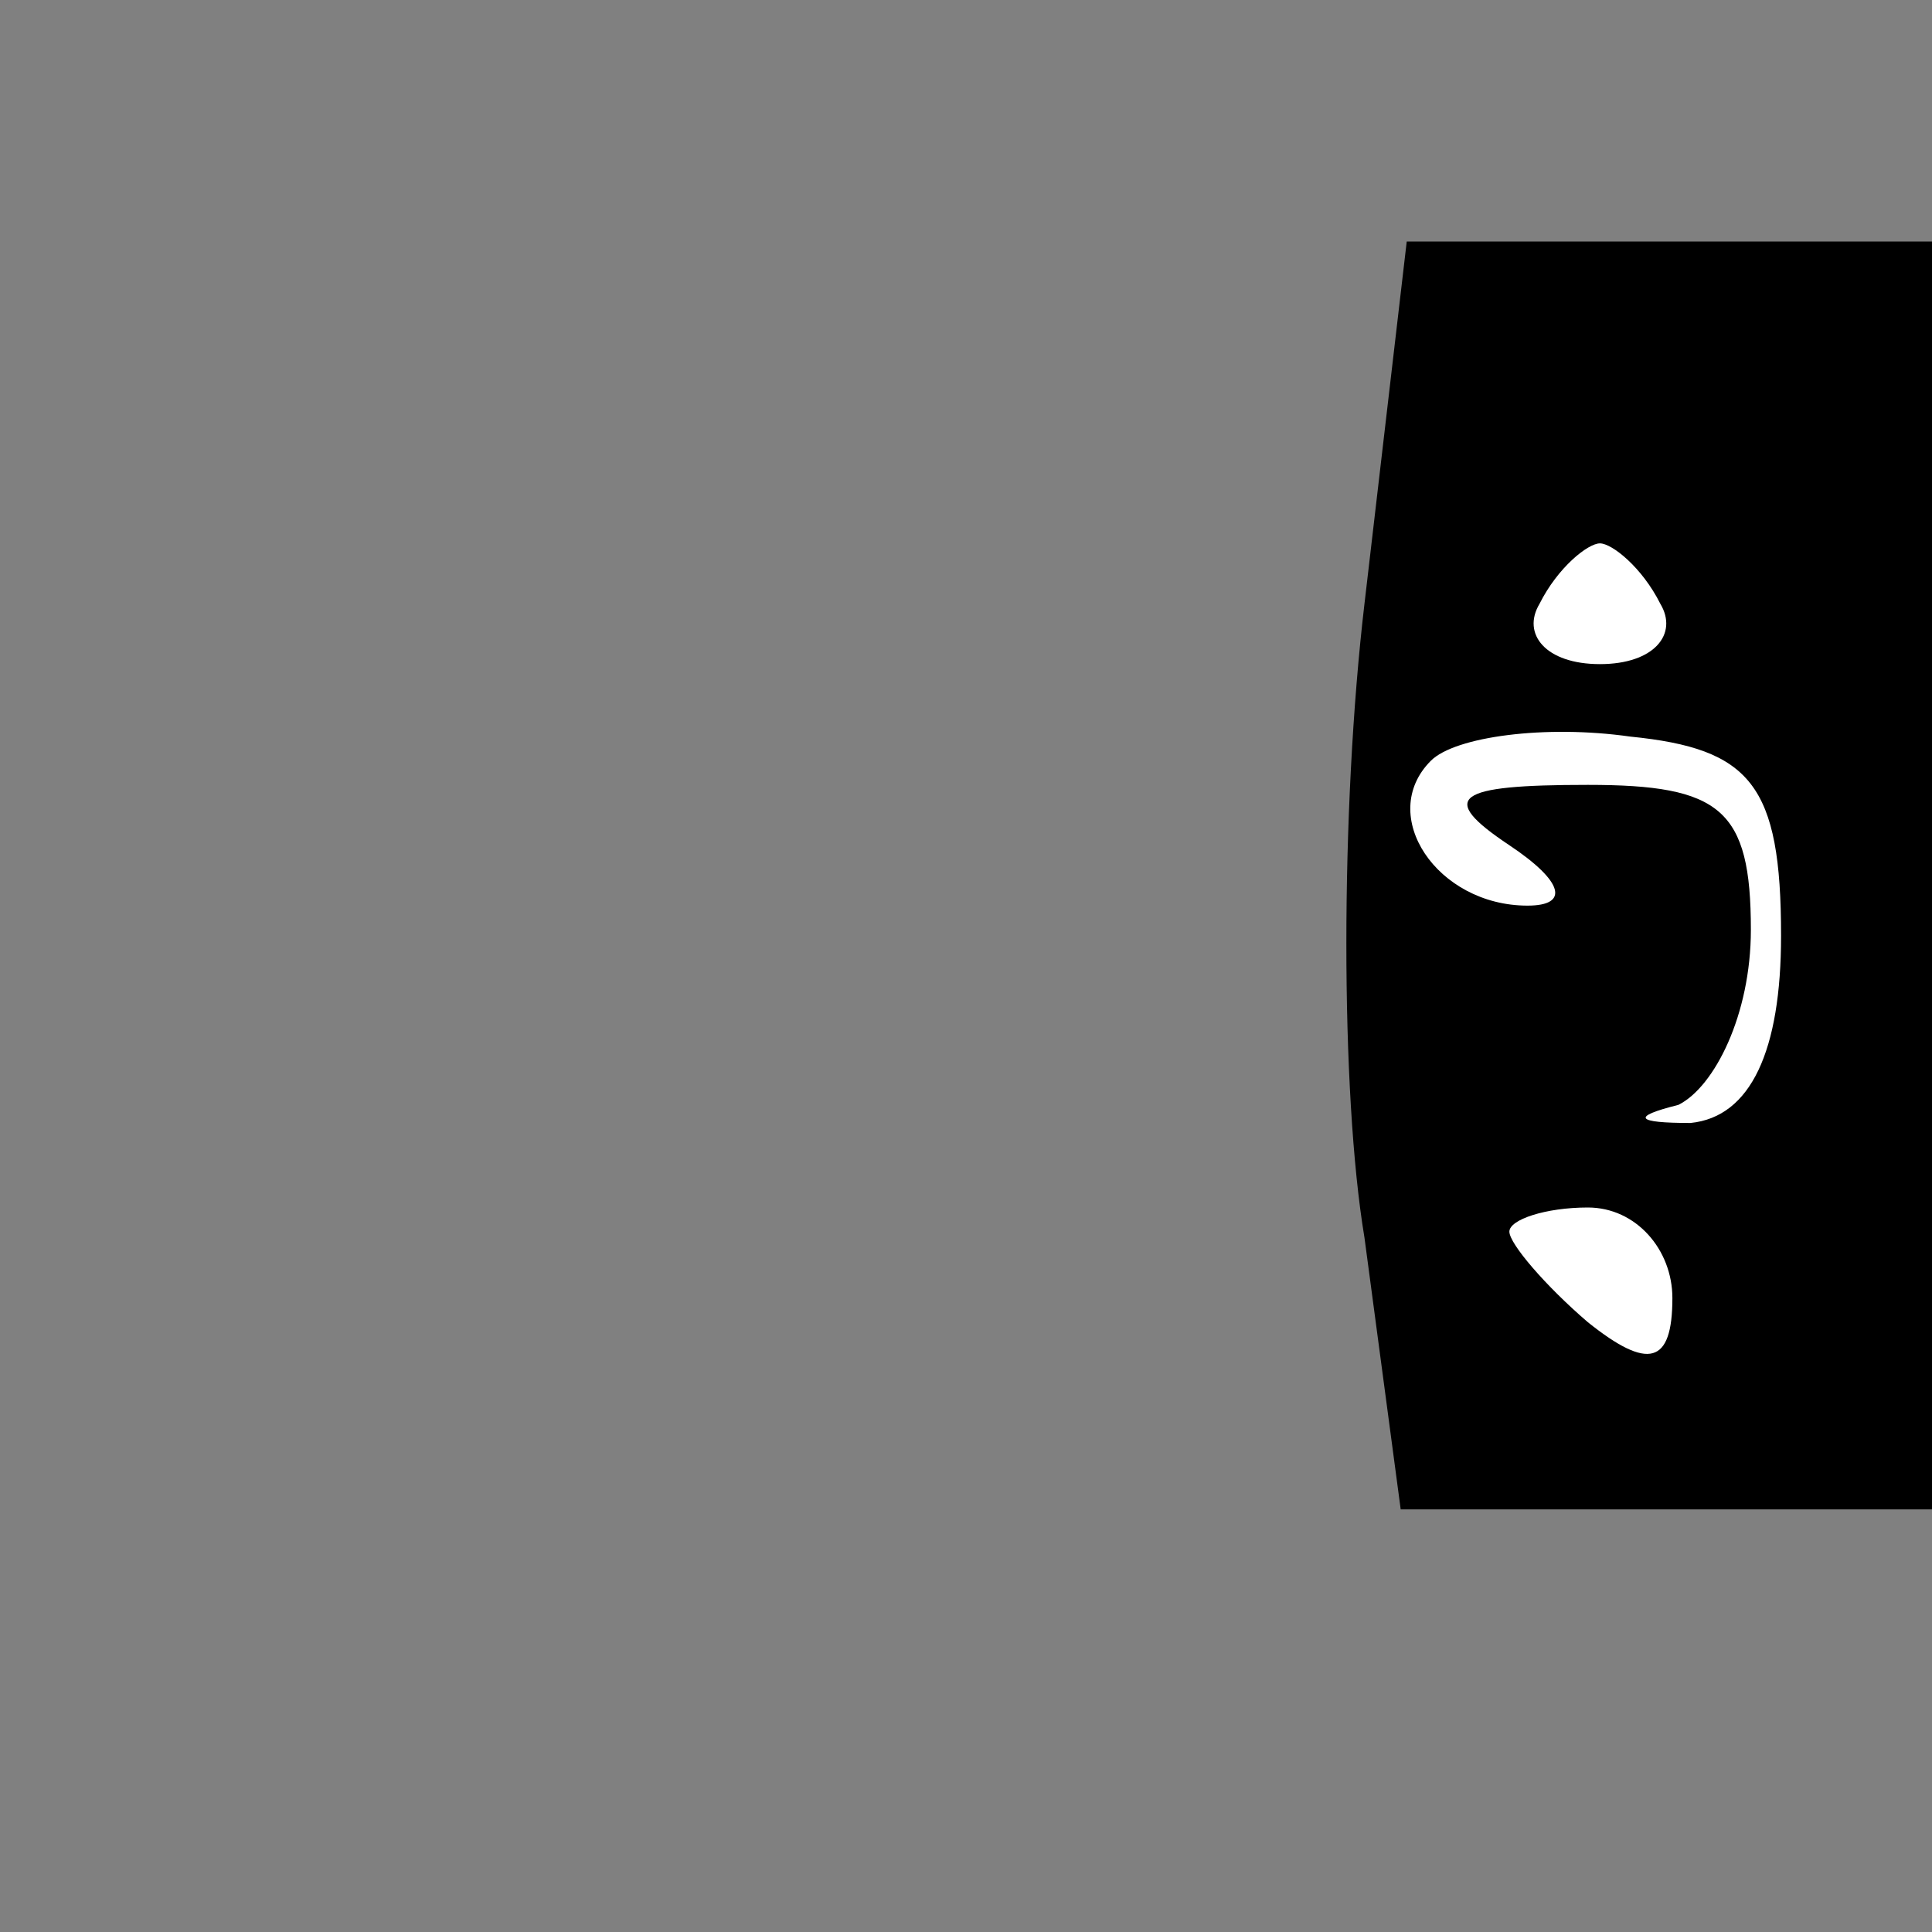 <?xml version="1.0" standalone="no"?>
<!DOCTYPE svg PUBLIC "-//W3C//DTD SVG 20010904//EN"
 "http://www.w3.org/TR/2001/REC-SVG-20010904/DTD/svg10.dtd">
<svg version="1.0" xmlns="http://www.w3.org/2000/svg"
 width="32pt" height="32pt" viewBox="0 0 32 32"
 preserveAspectRatio="xMidYMid meet">
<rect x="0" y="0" width="32" height="32" fill="#808080" stroke="none"/>
<g transform="translate(0,32) scale(0.1,-0.1)"
fill="#000000" stroke="none">
<path fill="#000000" stroke="none" d="M226 220 c-4 -34 -4 -81 0 -105 l6 -45
44 0 44 0 0 105 0 105 -44 0 -43 0 -7 -60z"/>
<path fill="#ffffff" stroke="none" d="M275 220 c3 -5 -1 -10 -10 -10 -9 0
-13 5 -10 10 3 6 8 10 10 10 2 0 7 -4 10 -10z"/>
<path fill="#ffffff" stroke="none" d="M295 165 c0 -19 -5 -30 -15 -31 -9 0
-10 1 -2 3 6 3 12 15 12 29 0 20 -5 24 -27 24 -22 0 -25 -2 -13 -10 9 -6 10
-10 3 -10 -15 0 -25 15 -16 24 4 4 19 6 33 4 20 -2 25 -8 25 -33z"/>
<path fill="#ffffff" stroke="none" d="M277 105 c0 -11 -4 -12 -14 -4 -7 6
-13 13 -13 15 0 2 6 4 13 4 8 0 14 -7 14 -15z"/>
</g>
</svg>
